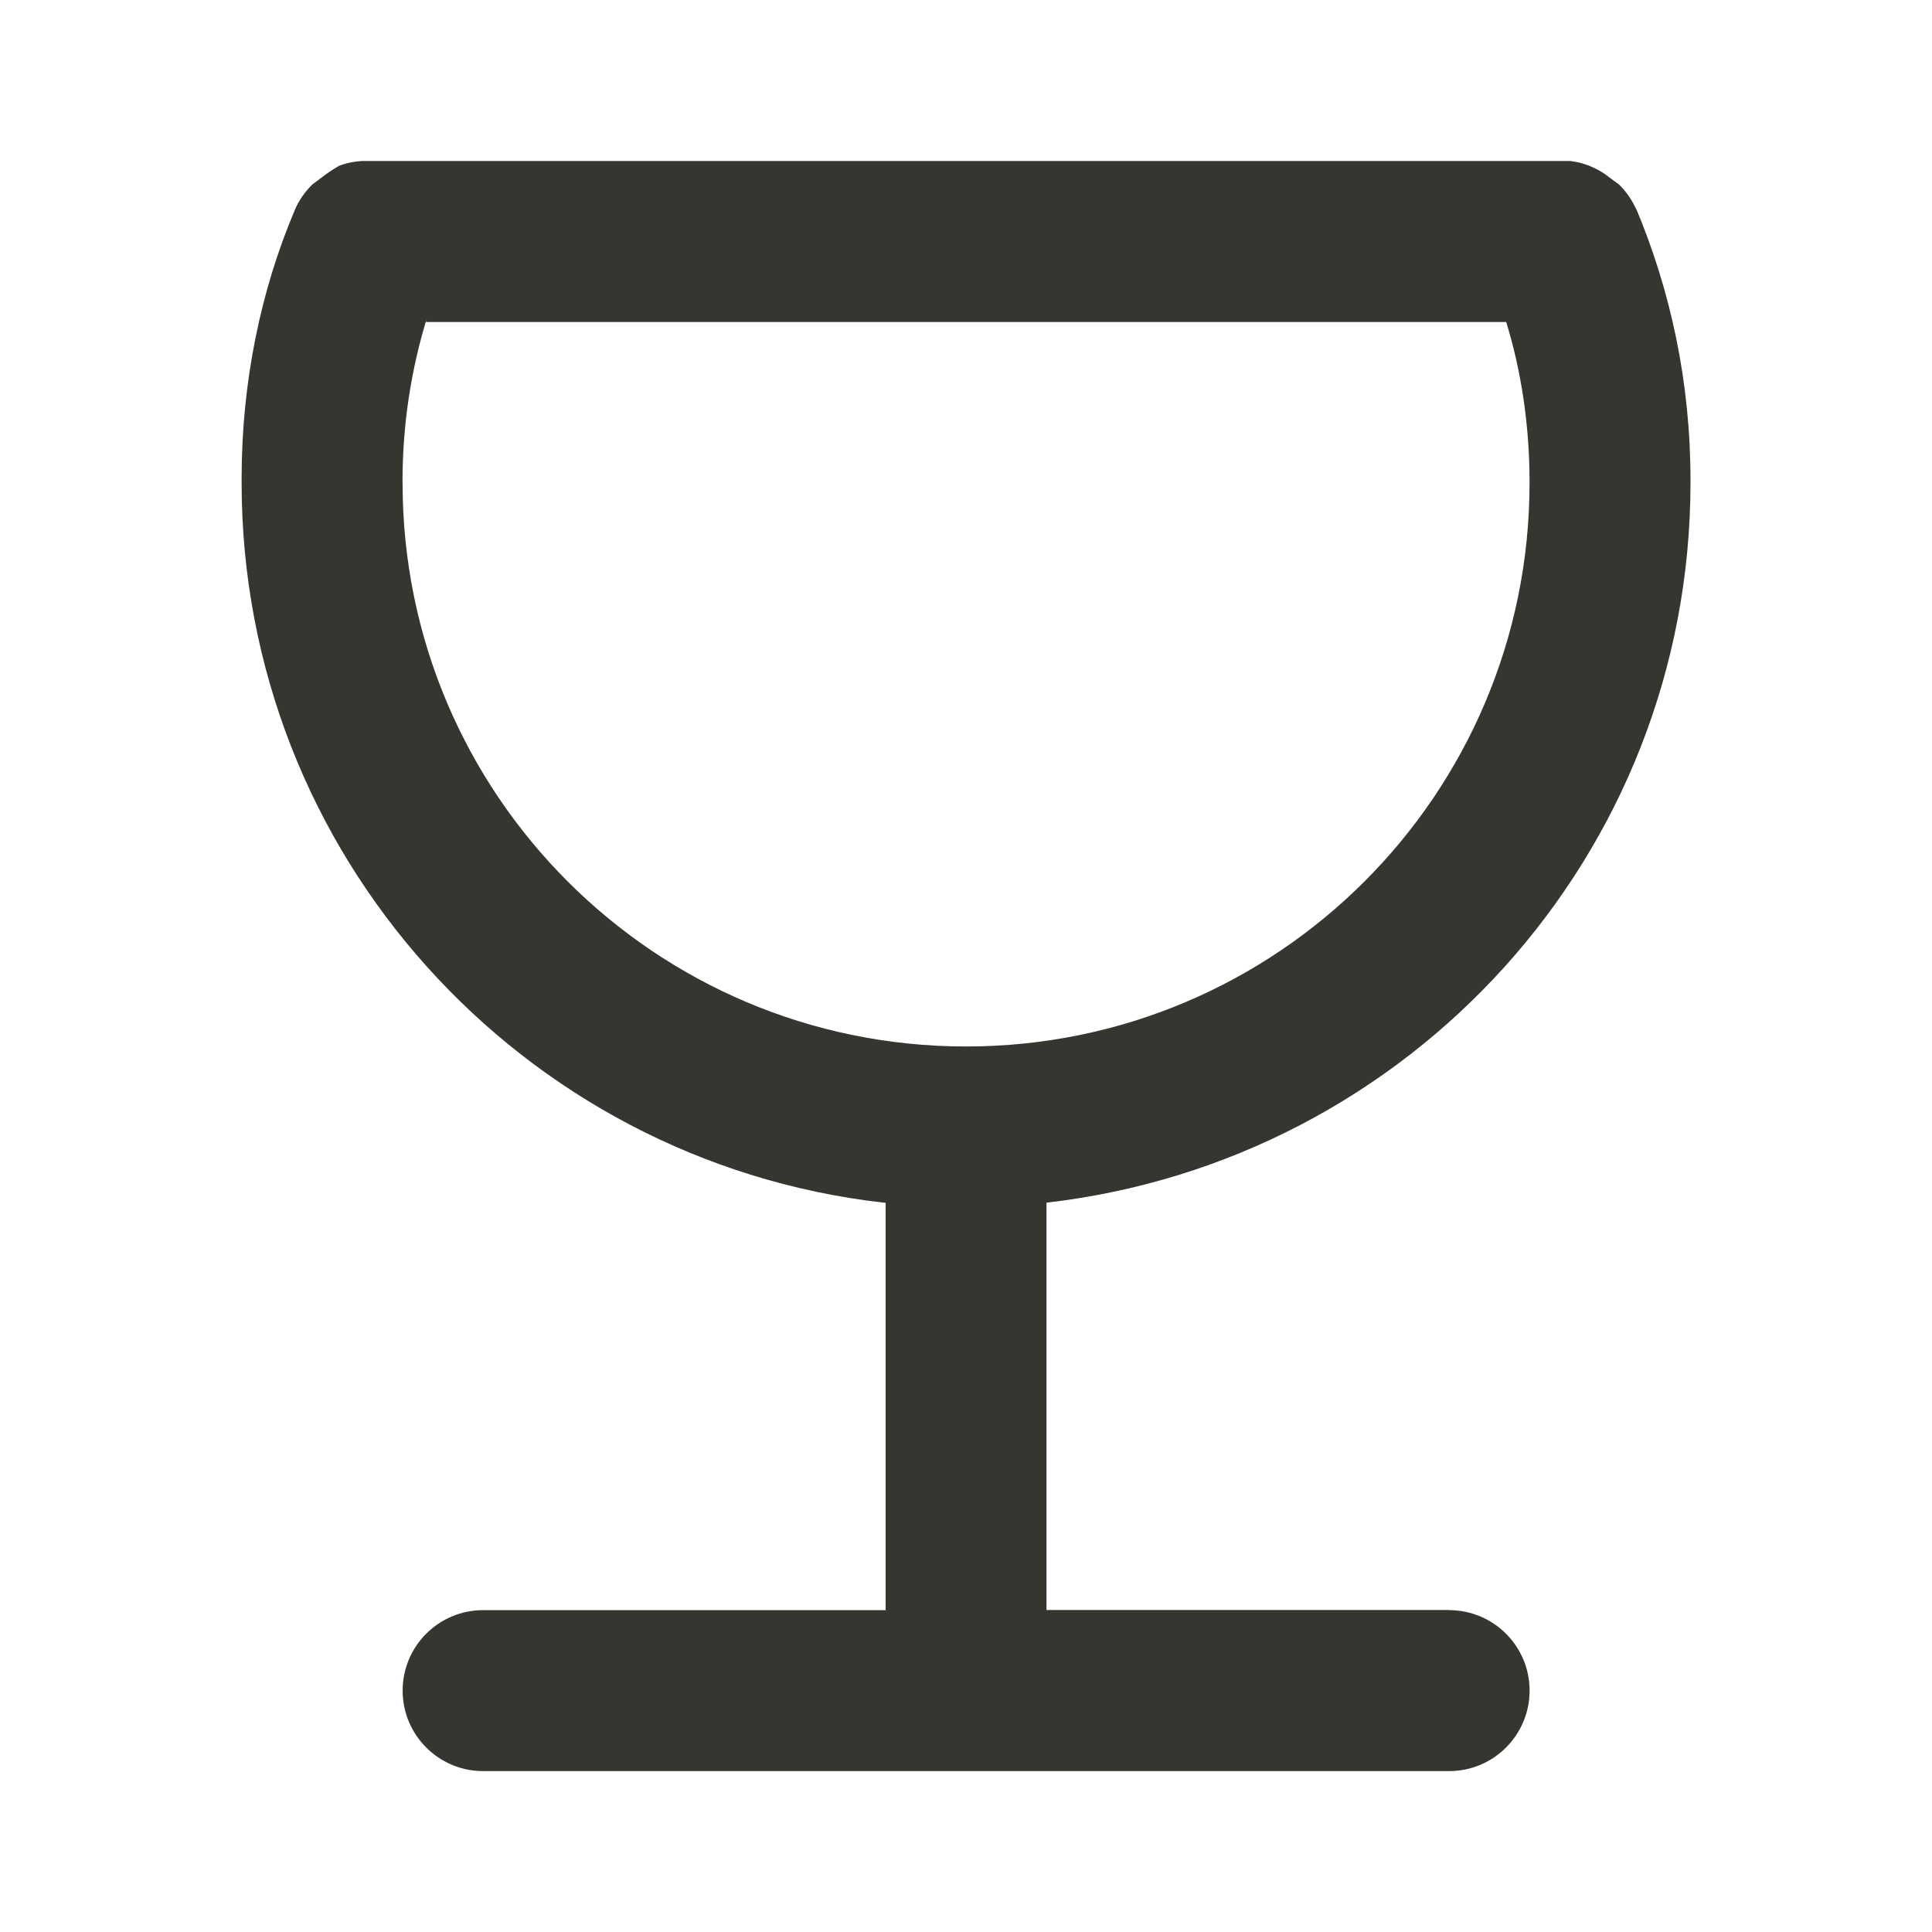 <!-- Generated by IcoMoon.io -->
<svg version="1.1" xmlns="http://www.w3.org/2000/svg" width="32" height="32" viewBox="0 0 32 32">
<title>ul-glass-martini</title>
<path fill="#37352f" d="M24 26.667h-6.667v-6.747c6.027-0.693 10.664-5.765 10.667-11.92v-0c0-0.015 0-0.033 0-0.050 0-1.613-0.328-3.149-0.922-4.546l0.029 0.076c-0.073-0.166-0.172-0.308-0.293-0.426l-0-0-0.147-0.107c-0.081-0.067-0.173-0.125-0.272-0.17l-0.008-0.003c-0.109-0.052-0.235-0.089-0.367-0.106l-0.006-0.001h-20.013c-0.141 0.007-0.273 0.035-0.395 0.083l0.009-0.003c-0.108 0.063-0.2 0.125-0.287 0.192l0.007-0.005-0.16 0.12c-0.122 0.119-0.221 0.26-0.29 0.418l-0.003 0.009c-0.557 1.312-0.88 2.837-0.88 4.438 0 0.029 0 0.058 0 0.087l-0-0.004c0.003 6.155 4.64 11.227 10.611 11.915l0.056 0.005v6.747h-6.667c-0.736 0-1.333 0.597-1.333 1.333s0.597 1.333 1.333 1.333v0h16c0.736 0 1.333-0.597 1.333-1.333s-0.597-1.333-1.333-1.333v0zM6.667 8c-0-0.008-0-0.016-0-0.025 0-0.942 0.141-1.851 0.404-2.707l-0.017 0.065h17.893c0.245 0.791 0.387 1.699 0.387 2.641 0 0.009 0 0.018-0 0.027v-0.001c0 5.155-4.179 9.333-9.333 9.333s-9.333-4.179-9.333-9.333v0z"></path>
</svg>
